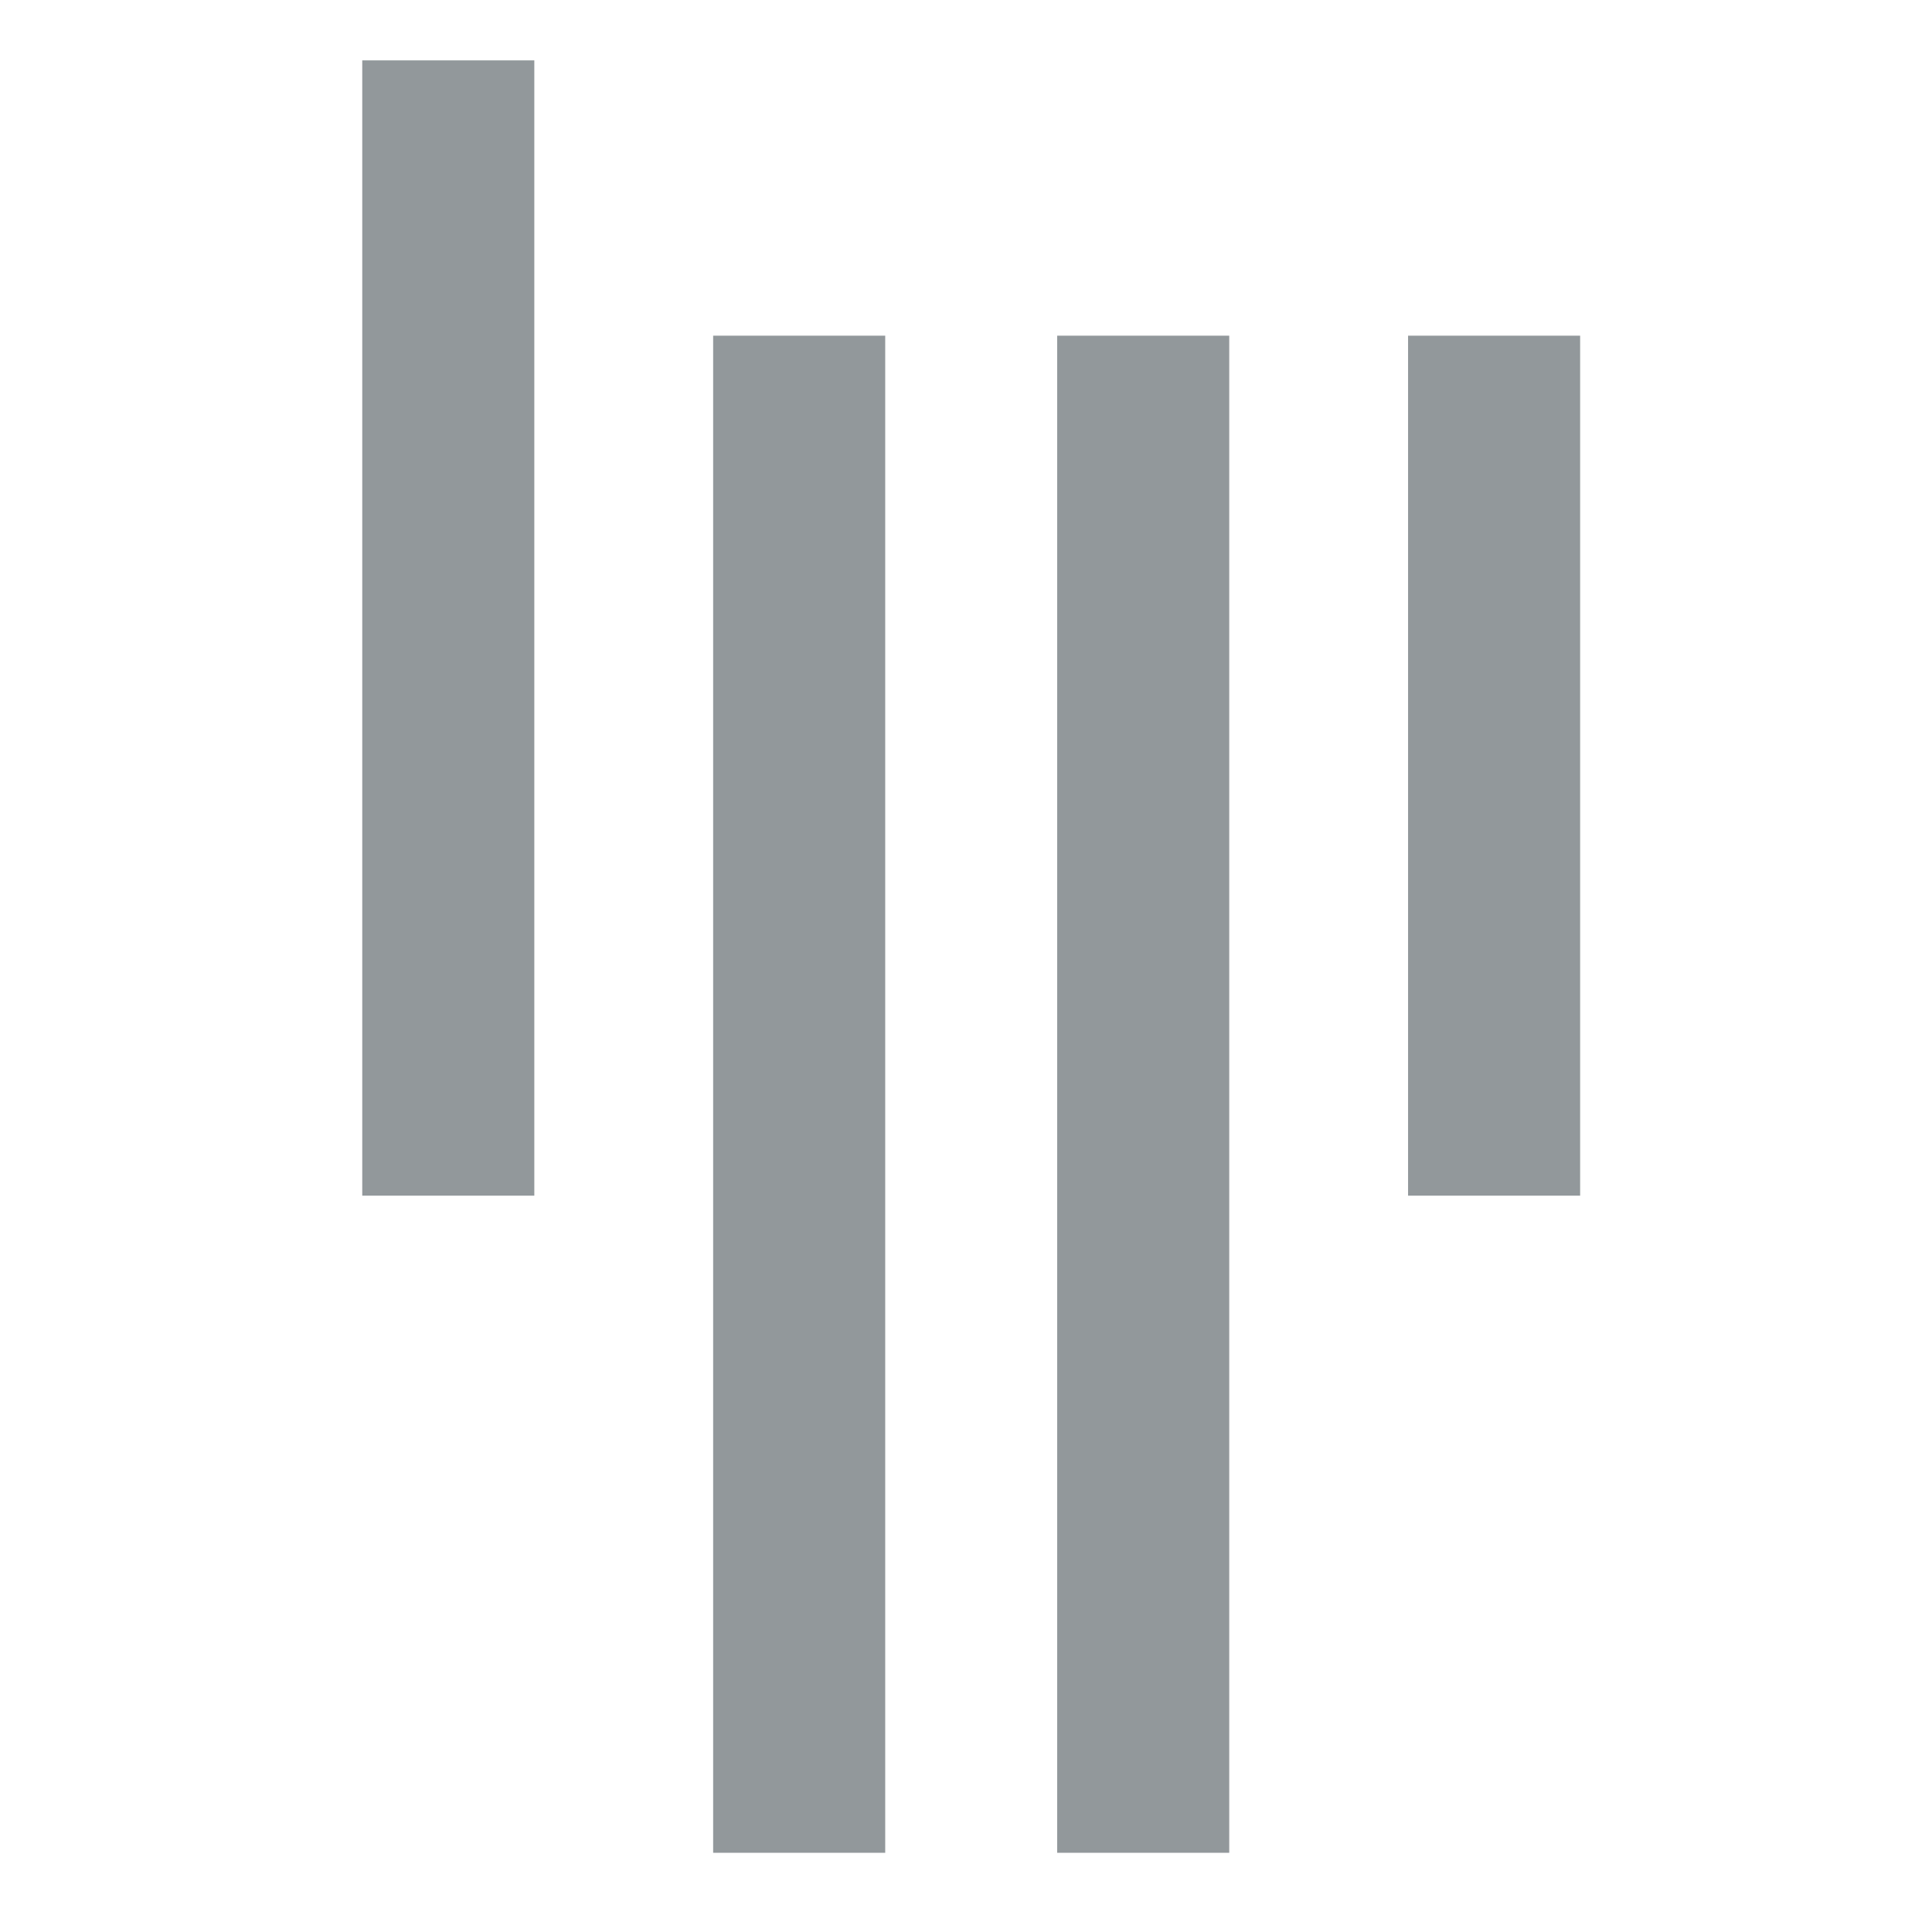 <svg xmlns="http://www.w3.org/2000/svg" width="16" height="16" viewBox="0 0 16 16">
    <path fill="#92989B" fill-rule="nonzero" d="M3 .5h1.425v9.402H3V.5zm8.661 2.28h1.425v7.122h-1.425V2.78zm-5.755 0h1.425v12.564H5.906V2.78zm2.85 0h1.424v12.564H8.755V2.78z"/>
</svg>
